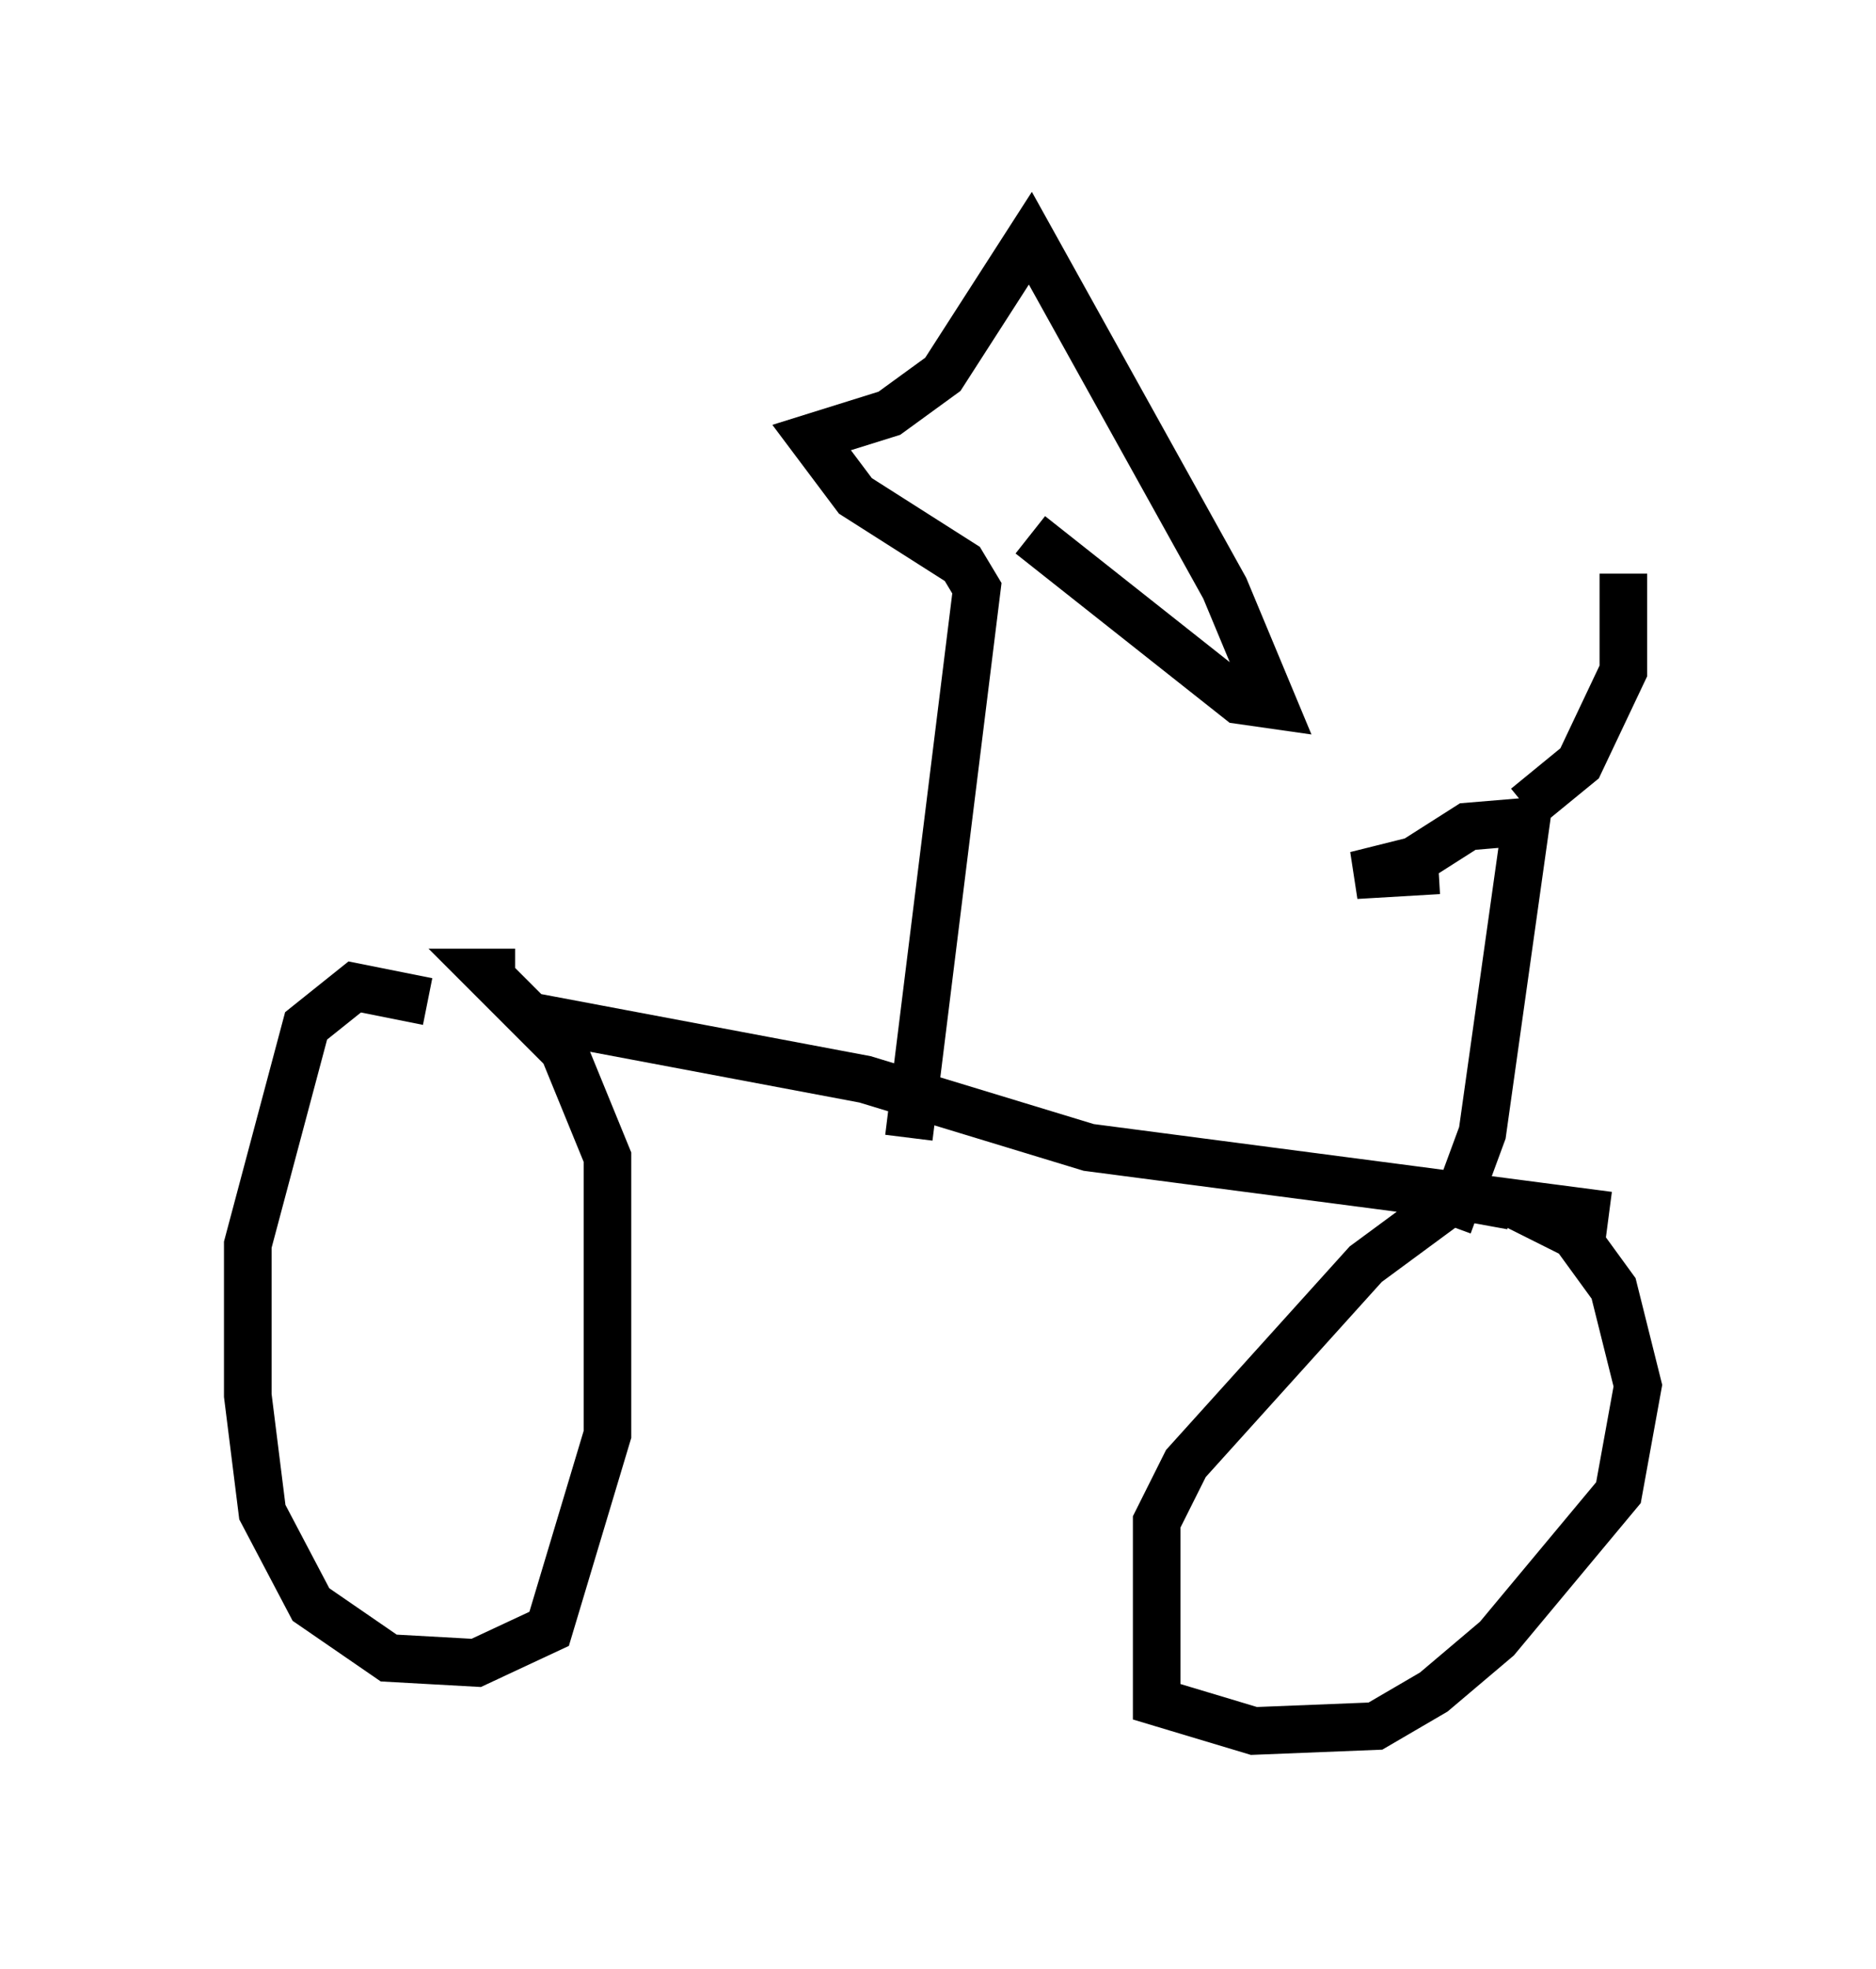<?xml version="1.0" encoding="utf-8" ?>
<svg baseProfile="full" height="41.34" version="1.1" width="39.4" xmlns="http://www.w3.org/2000/svg" xmlns:ev="http://www.w3.org/2001/xml-events" xmlns:xlink="http://www.w3.org/1999/xlink"><defs /><rect fill="white" height="41.34" width="39.4" x="0" y="0" /><path d="M5, 19.496 m6.125, 1.838 l7.044, 1.327 4.696, 1.429 l10.923, 1.429 m-14.7, -1.633 l1.429, -11.536 -0.306, -0.51 l-2.246, -1.429 -0.919, -1.225 l1.633, -0.51 1.123, -0.817 l1.838, -2.858 4.083, 7.35 l1.021, 2.45 -0.715, -0.102 l-4.39, -3.471 m8.779, 14.496 l0.715, -1.94 0.919, -6.533 l-1.225, 0.102 -1.123, 0.715 l-1.225, 0.306 1.735, -0.102 m1.838, -1.327 l1.123, -0.919 0.919, -1.94 l0.0, -2.042 m-25.113, 8.983 l-1.531, -0.306 -1.021, 0.817 l-1.225, 4.594 0.0, 3.165 l0.306, 2.45 1.021, 1.94 l1.633, 1.123 1.838, 0.102 l1.531, -0.715 1.225, -4.083 l0.0, -5.819 -0.919, -2.246 l-1.633, -1.633 0.613, 0.0 m20.927, 4.9 l-1.123, -0.204 -1.94, 1.429 l-3.777, 4.185 -0.613, 1.225 l0.0, 3.777 2.042, 0.613 l2.552, -0.102 1.225, -0.715 l1.327, -1.123 2.552, -3.063 l0.408, -2.246 -0.51, -2.042 l-0.817, -1.123 -1.225, -0.613 " fill="none" stroke="black" stroke-width="1" /></svg>